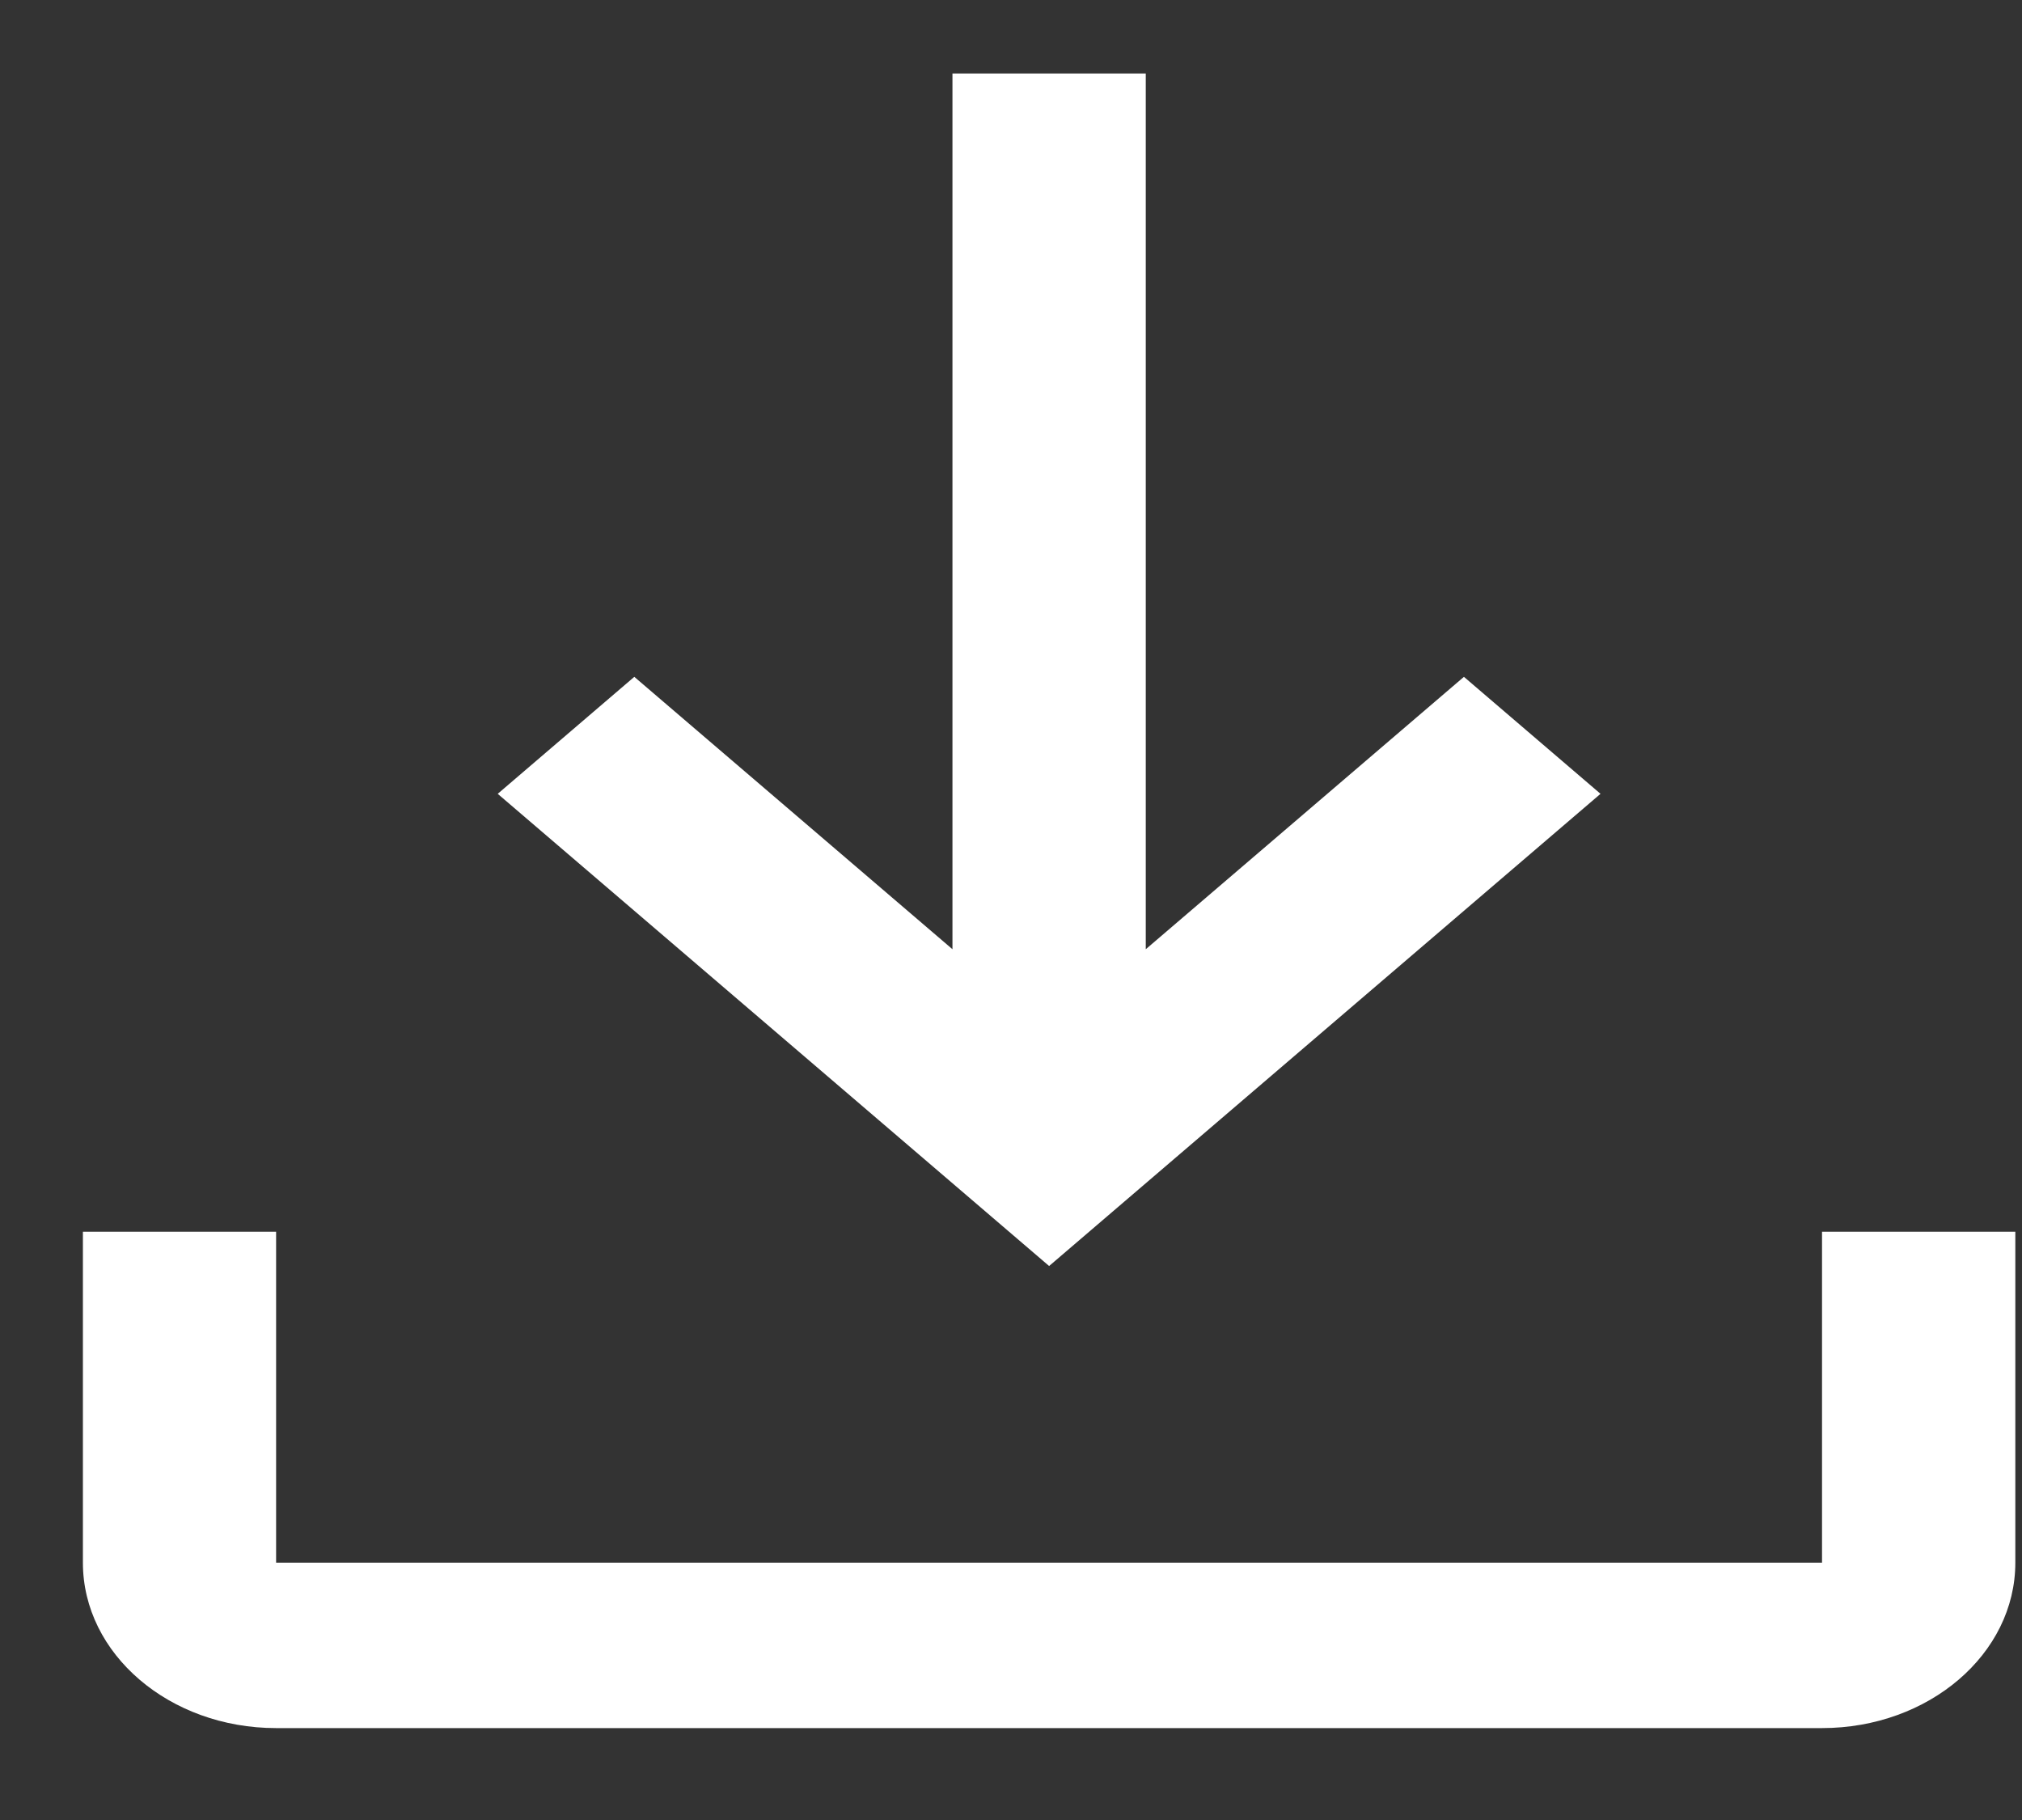 <svg width="20" height="18" viewBox="0 0 20 18" fill="none" xmlns="http://www.w3.org/2000/svg">
<rect x="0" y="0" width="20" height="18" fill="#333333" stroke="none"/>
<path fill-rule="evenodd" clip-rule="evenodd" d="M14.48 6.694L11.333 9.388V0.727H9.421V9.388L6.274 6.694L4.923 7.851L10.377 12.521L15.831 7.851L14.48 6.694ZM19.934 15.455V12.182H18.022V15.455H2.731V12.182H0.82V15.455C0.82 16.358 1.676 17.091 2.731 17.091H18.022C19.078 17.091 19.934 16.358 19.934 15.455Z" fill="white"/>
</svg>
